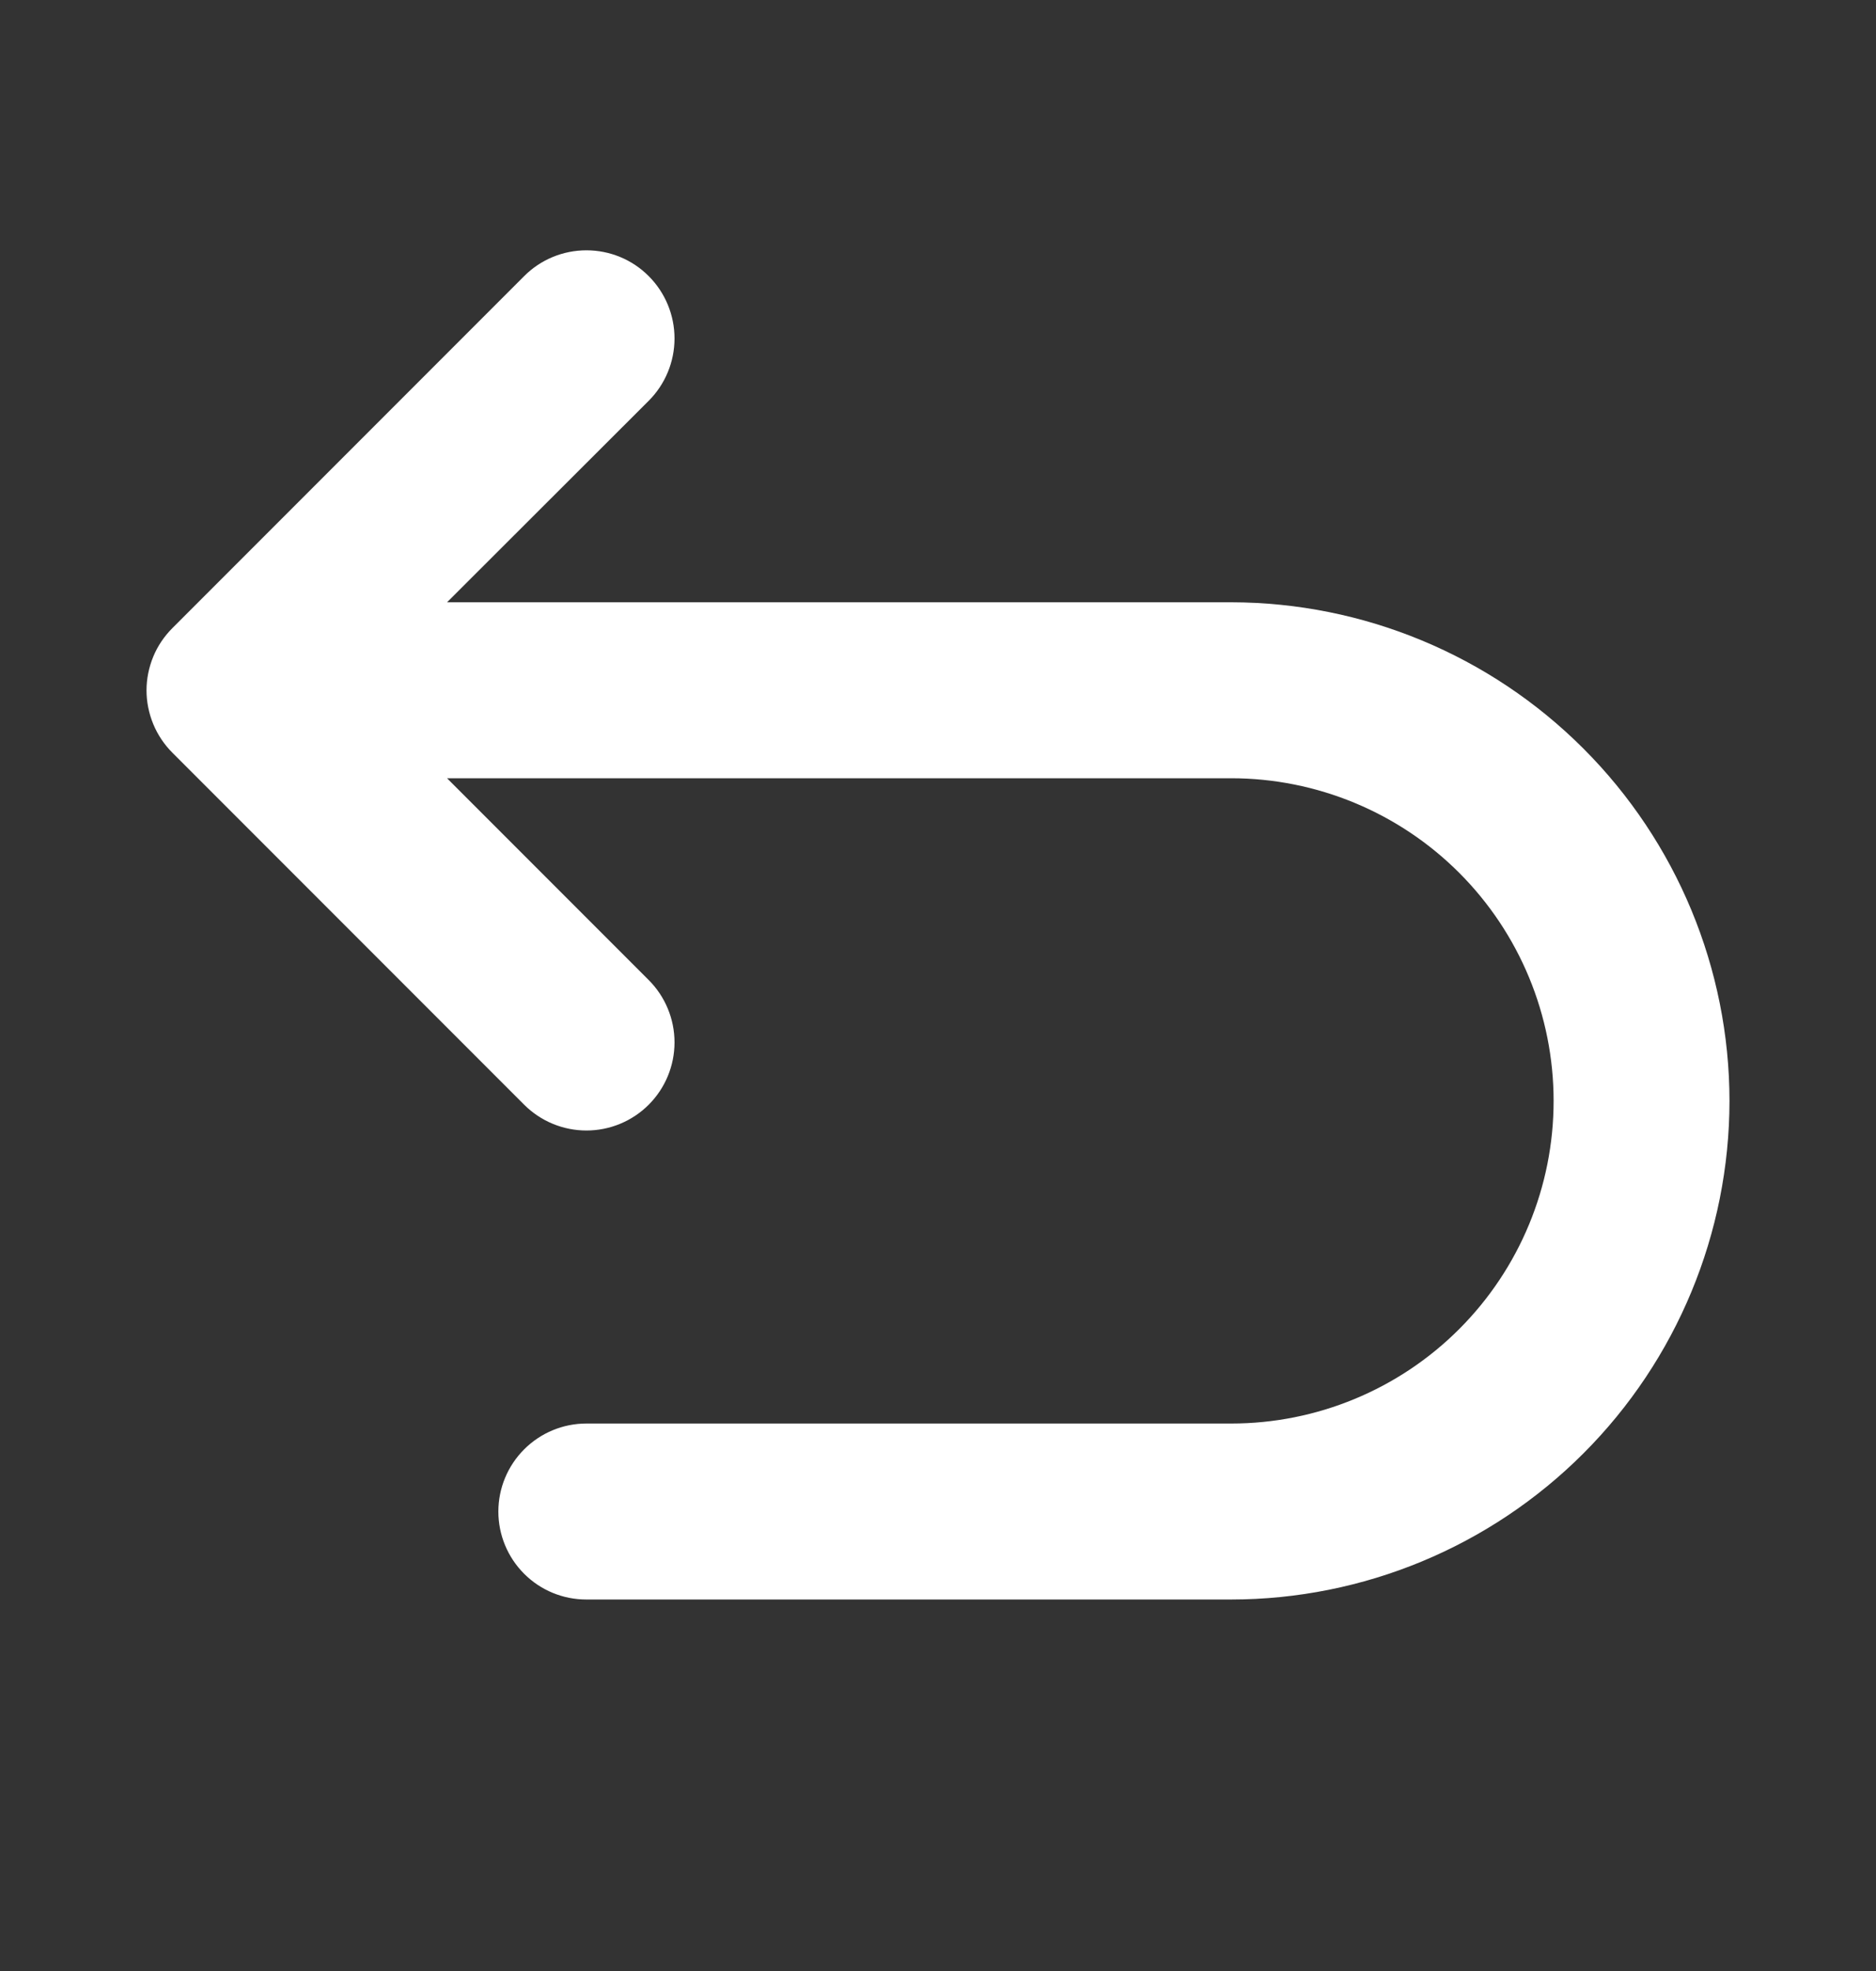 <svg width="20" height="21" viewBox="0 0 20 21" fill="none" xmlns="http://www.w3.org/2000/svg">
<rect x="0" y="0" width="20" height="21" fill="#333333" stroke="none"/>
<path d="M18.438 11.73C18.437 13.138 17.877 14.489 16.881 15.485C15.885 16.481 14.534 17.041 13.126 17.042H6.251C6.002 17.042 5.764 16.944 5.588 16.768C5.412 16.592 5.313 16.354 5.313 16.105C5.313 15.856 5.412 15.618 5.588 15.442C5.764 15.266 6.002 15.167 6.251 15.167H13.126C14.037 15.167 14.912 14.805 15.556 14.161C16.201 13.516 16.563 12.642 16.563 11.73C16.563 10.818 16.201 9.944 15.556 9.299C14.912 8.655 14.037 8.292 13.126 8.292H4.766L6.916 10.442C7.092 10.618 7.191 10.857 7.191 11.106C7.191 11.355 7.092 11.594 6.916 11.77C6.74 11.946 6.501 12.045 6.252 12.045C6.003 12.045 5.764 11.946 5.588 11.77L1.838 8.02C1.751 7.933 1.681 7.829 1.634 7.715C1.587 7.601 1.562 7.479 1.562 7.356C1.562 7.232 1.587 7.11 1.634 6.996C1.681 6.882 1.751 6.779 1.838 6.692L5.588 2.942C5.764 2.765 6.003 2.667 6.252 2.667C6.501 2.667 6.74 2.765 6.916 2.942C7.092 3.118 7.191 3.357 7.191 3.606C7.191 3.855 7.092 4.094 6.916 4.27L4.766 6.417H13.126C14.534 6.419 15.884 6.979 16.88 7.975C17.876 8.971 18.437 10.321 18.438 11.73Z" fill="white"/>
</svg>
